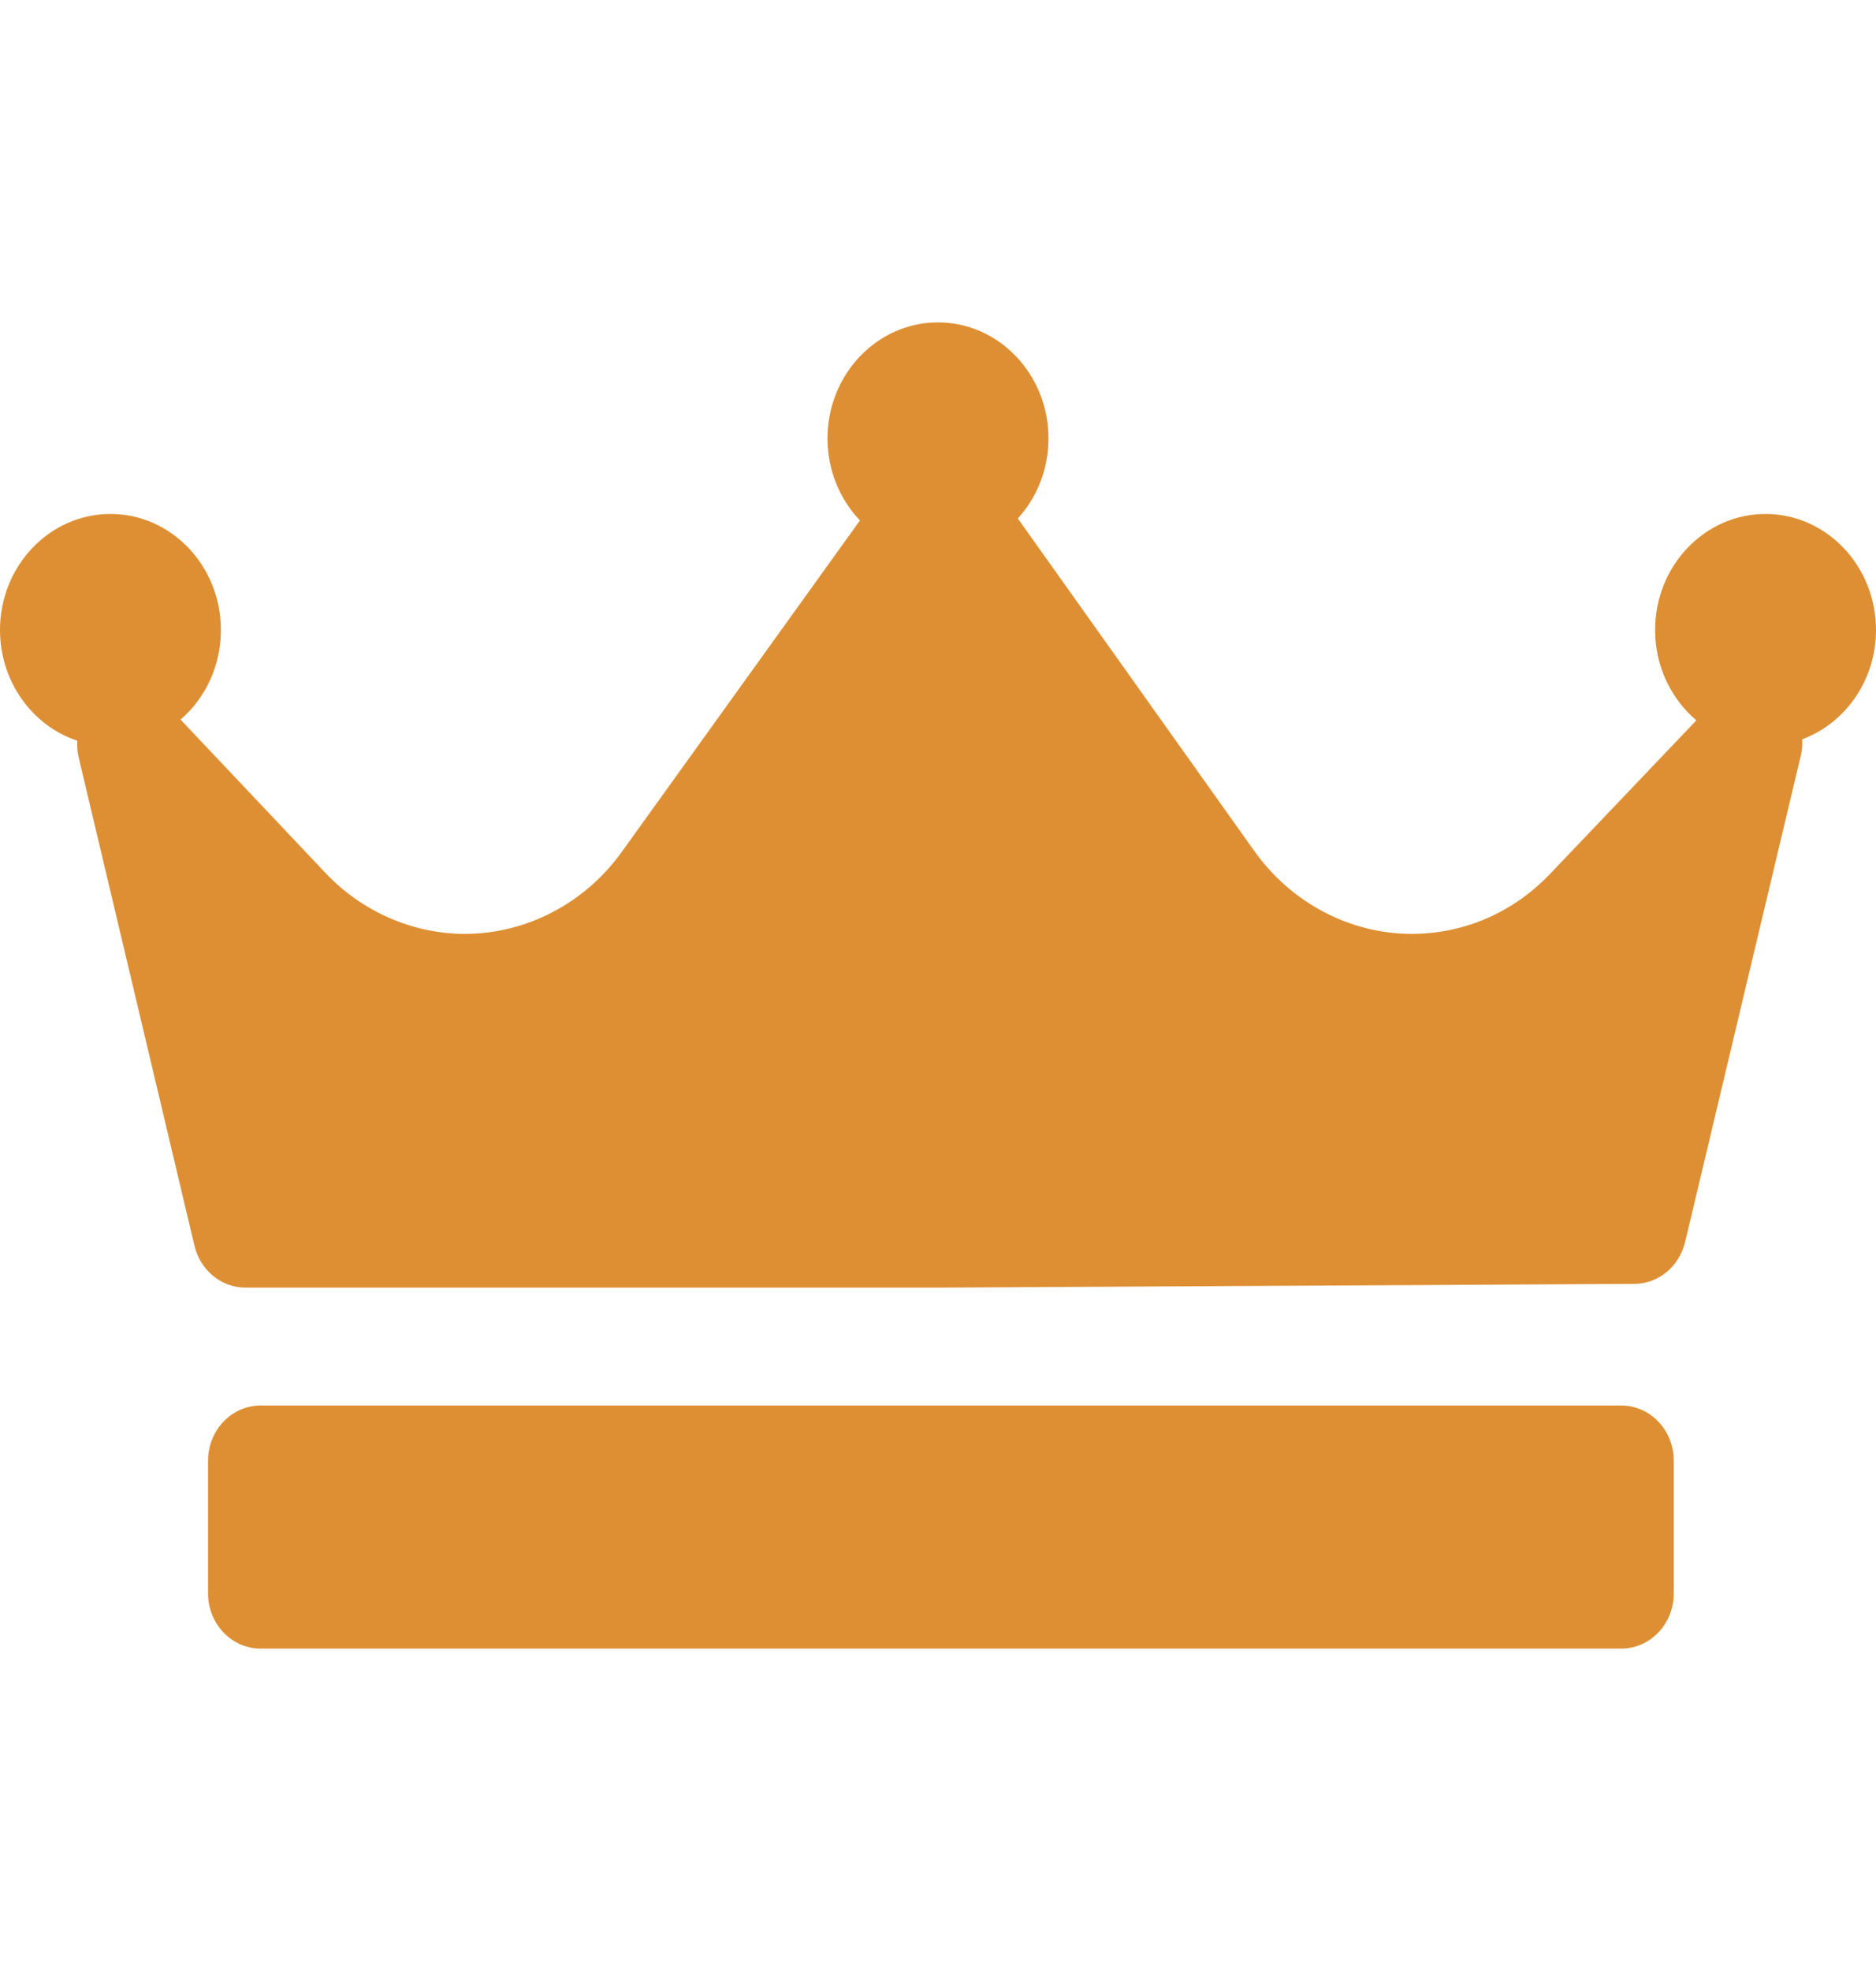 <svg width="20" height="21" viewBox="0 0 20 21" fill="none" xmlns="http://www.w3.org/2000/svg">
<path d="M19.213 7.877C19.216 7.935 19.212 7.994 19.198 8.052L17.965 13.233C17.902 13.495 17.68 13.678 17.424 13.679L10.022 13.719C10.021 13.719 10.02 13.719 10.019 13.719H2.617C2.359 13.719 2.135 13.534 2.073 13.272L0.839 8.071C0.825 8.011 0.821 7.951 0.824 7.892C0.347 7.734 0 7.265 0 6.712C0 6.03 0.528 5.476 1.178 5.476C1.827 5.476 2.355 6.03 2.355 6.712C2.355 7.096 2.188 7.44 1.925 7.667L3.47 9.301C3.86 9.714 4.402 9.95 4.956 9.95C5.611 9.95 6.236 9.624 6.629 9.076L9.168 5.545C8.954 5.321 8.822 5.012 8.822 4.671C8.822 3.989 9.351 3.435 10 3.435C10.649 3.435 11.178 3.989 11.178 4.671C11.178 5.002 11.053 5.302 10.851 5.524C10.851 5.525 10.852 5.526 10.853 5.527L13.373 9.068C13.766 9.62 14.393 9.95 15.05 9.95C15.609 9.95 16.135 9.722 16.53 9.306L18.085 7.675C17.817 7.448 17.645 7.101 17.645 6.712C17.645 6.03 18.173 5.476 18.822 5.476C19.472 5.476 20 6.03 20 6.712C20 7.25 19.671 7.707 19.213 7.877ZM17.844 15.563C17.844 15.238 17.593 14.975 17.284 14.975H2.779C2.469 14.975 2.218 15.238 2.218 15.563V16.977C2.218 17.302 2.469 17.565 2.779 17.565H17.284C17.593 17.565 17.844 17.302 17.844 16.977V15.563Z" fill="#DE8F33"/>
</svg>
